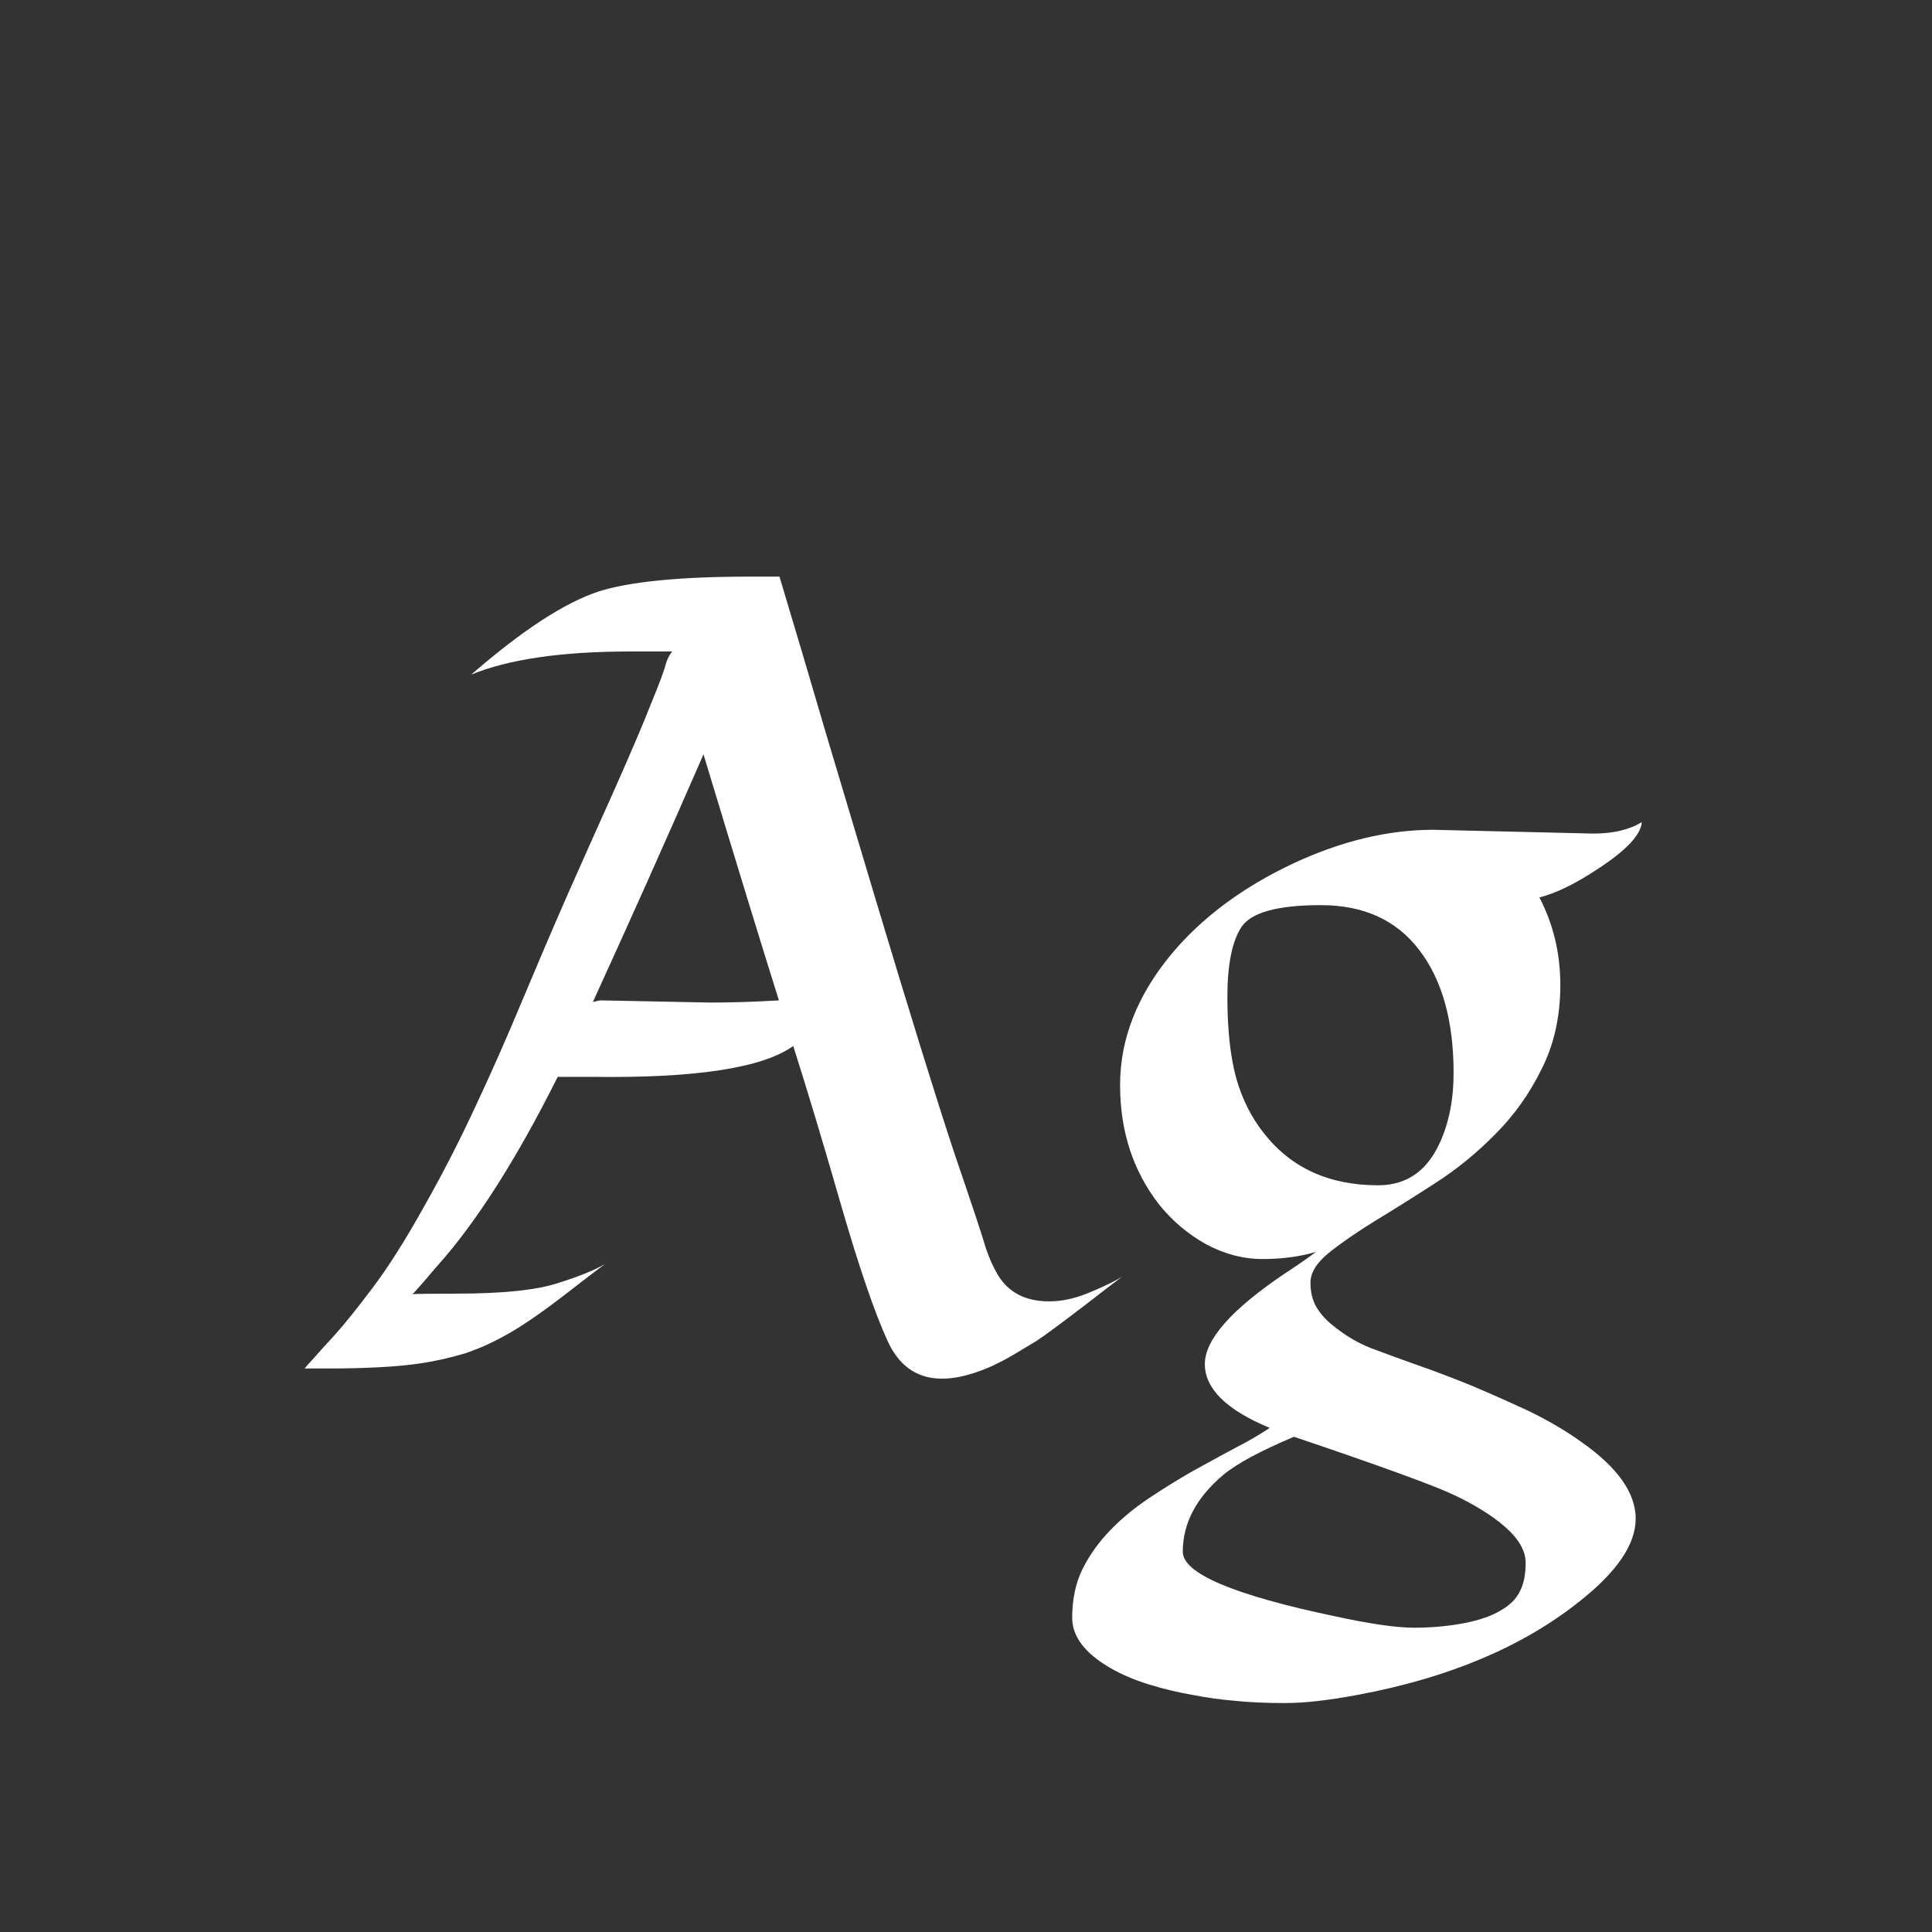 <svg width="24" height="24" viewBox="0 0 24 24" fill="none" xmlns="http://www.w3.org/2000/svg">
<rect x="0" y="0" width="24" height="24" fill="#333333" stroke="none"/>
<path d="M5.123 16.077C5.155 16.073 5.337 16.07 5.67 16.07C6.24 16.07 6.659 16.027 6.928 15.94C7.201 15.854 7.397 15.774 7.516 15.701C7.347 15.829 7.192 15.947 7.051 16.057C6.745 16.294 6.499 16.465 6.312 16.569C6.13 16.674 5.948 16.756 5.766 16.815C5.583 16.87 5.396 16.911 5.205 16.939C4.923 16.98 4.537 17 4.05 17H3.783C3.788 16.995 3.792 16.991 3.797 16.986C3.797 16.982 3.829 16.945 3.893 16.877C3.952 16.809 4.041 16.711 4.159 16.583C4.278 16.451 4.435 16.255 4.631 15.995C4.827 15.735 5.039 15.4 5.267 14.99C5.499 14.58 5.713 14.163 5.909 13.739C6.11 13.311 6.301 12.878 6.483 12.44C6.666 12.003 6.853 11.565 7.044 11.128C7.24 10.686 7.438 10.242 7.639 9.795C7.839 9.344 7.99 8.991 8.09 8.735C8.195 8.48 8.254 8.321 8.268 8.257C8.286 8.193 8.313 8.138 8.35 8.093H7.83C6.982 8.093 6.324 8.188 5.854 8.38C6.483 7.833 7.01 7.489 7.434 7.348C7.821 7.225 8.45 7.163 9.32 7.163H9.683C9.879 7.815 10.075 8.476 10.271 9.146C10.471 9.815 10.671 10.485 10.872 11.155C11.31 12.614 11.638 13.671 11.856 14.327C12.08 14.983 12.21 15.375 12.246 15.503C12.287 15.626 12.337 15.738 12.396 15.838C12.529 16.057 12.741 16.166 13.032 16.166C13.192 16.166 13.358 16.13 13.531 16.057C13.709 15.984 13.846 15.918 13.941 15.858C13.777 15.981 13.632 16.093 13.504 16.193C13.176 16.444 12.966 16.599 12.875 16.658C12.784 16.713 12.693 16.768 12.602 16.822C12.51 16.877 12.415 16.927 12.315 16.973C11.676 17.255 11.246 17.148 11.023 16.651C10.863 16.3 10.671 15.74 10.448 14.97C10.225 14.195 10.027 13.537 9.854 12.994C9.471 13.268 8.637 13.395 7.352 13.377C7.188 13.377 7.046 13.377 6.928 13.377C6.413 14.407 5.911 15.193 5.424 15.735C5.383 15.781 5.342 15.829 5.301 15.879C5.182 16.016 5.123 16.082 5.123 16.077ZM7.461 12.427L8.814 12.454C9.097 12.454 9.384 12.445 9.676 12.427C9.466 11.761 9.154 10.743 8.739 9.371C8.288 10.406 7.83 11.431 7.365 12.447C7.42 12.434 7.452 12.427 7.461 12.427ZM19.793 10.355C20.039 10.355 20.24 10.308 20.395 10.212C20.385 10.367 20.208 10.558 19.861 10.786C19.574 10.977 19.328 11.098 19.123 11.148C19.296 11.481 19.383 11.843 19.383 12.235C19.383 12.627 19.305 12.976 19.15 13.281C19 13.587 18.809 13.855 18.576 14.088C18.348 14.32 18.1 14.523 17.831 14.696C17.562 14.87 17.311 15.027 17.079 15.168C16.851 15.309 16.66 15.441 16.505 15.565C16.355 15.688 16.279 15.81 16.279 15.934C16.279 16.052 16.304 16.155 16.355 16.241C16.409 16.328 16.477 16.403 16.56 16.467C16.71 16.59 16.867 16.683 17.031 16.747C17.2 16.811 17.387 16.879 17.592 16.952C17.801 17.025 18.025 17.109 18.262 17.205C18.499 17.305 18.74 17.412 18.986 17.526C19.232 17.645 19.453 17.775 19.649 17.916C20.096 18.23 20.319 18.547 20.319 18.866C20.319 19.185 20.085 19.529 19.615 19.898C18.909 20.459 17.993 20.844 16.867 21.054C16.507 21.122 16.206 21.156 15.965 21.156C15.728 21.156 15.523 21.147 15.35 21.129C15.176 21.115 14.996 21.09 14.81 21.054C14.627 21.022 14.447 20.979 14.27 20.924C14.092 20.869 13.932 20.801 13.791 20.719C13.477 20.537 13.319 20.329 13.319 20.097C13.319 19.864 13.363 19.662 13.449 19.488C13.536 19.315 13.65 19.156 13.791 19.01C13.932 18.864 14.092 18.732 14.27 18.613C14.447 18.495 14.627 18.383 14.81 18.278C14.992 18.178 15.167 18.082 15.336 17.991C15.505 17.905 15.65 17.82 15.773 17.738C15.236 17.515 14.967 17.251 14.967 16.945C14.967 16.64 15.3 16.264 15.965 15.817C16.124 15.713 16.252 15.624 16.348 15.551C16.152 15.61 15.931 15.64 15.685 15.64C15.443 15.64 15.208 15.578 14.98 15.455C14.753 15.328 14.559 15.163 14.399 14.963C14.076 14.548 13.914 14.054 13.914 13.479C13.914 12.905 14.128 12.361 14.557 11.846C14.935 11.395 15.438 11.021 16.067 10.725C16.664 10.447 17.243 10.308 17.804 10.308L19.793 10.355ZM15.425 11.511C15.306 11.688 15.247 11.98 15.247 12.386C15.247 12.791 15.284 13.126 15.356 13.391C15.429 13.65 15.543 13.878 15.698 14.074C16.035 14.507 16.509 14.724 17.12 14.724C17.466 14.724 17.719 14.553 17.879 14.211C17.997 13.96 18.057 13.666 18.057 13.329C18.057 12.682 17.915 12.174 17.633 11.805C17.35 11.431 16.942 11.244 16.409 11.244C15.876 11.244 15.548 11.333 15.425 11.511ZM18.638 20.008C18.752 19.944 18.831 19.866 18.877 19.775C18.927 19.684 18.952 19.564 18.952 19.413C18.952 19.267 18.868 19.119 18.699 18.969C18.531 18.823 18.31 18.686 18.036 18.559C17.767 18.436 17.113 18.199 16.074 17.848C15.655 18.025 15.363 18.183 15.199 18.319C14.862 18.602 14.693 18.921 14.693 19.276C14.693 19.545 15.32 19.812 16.573 20.076C17.015 20.172 17.346 20.22 17.564 20.22C17.783 20.22 17.988 20.201 18.18 20.165C18.371 20.129 18.524 20.076 18.638 20.008Z" fill="white"/>
</svg>
